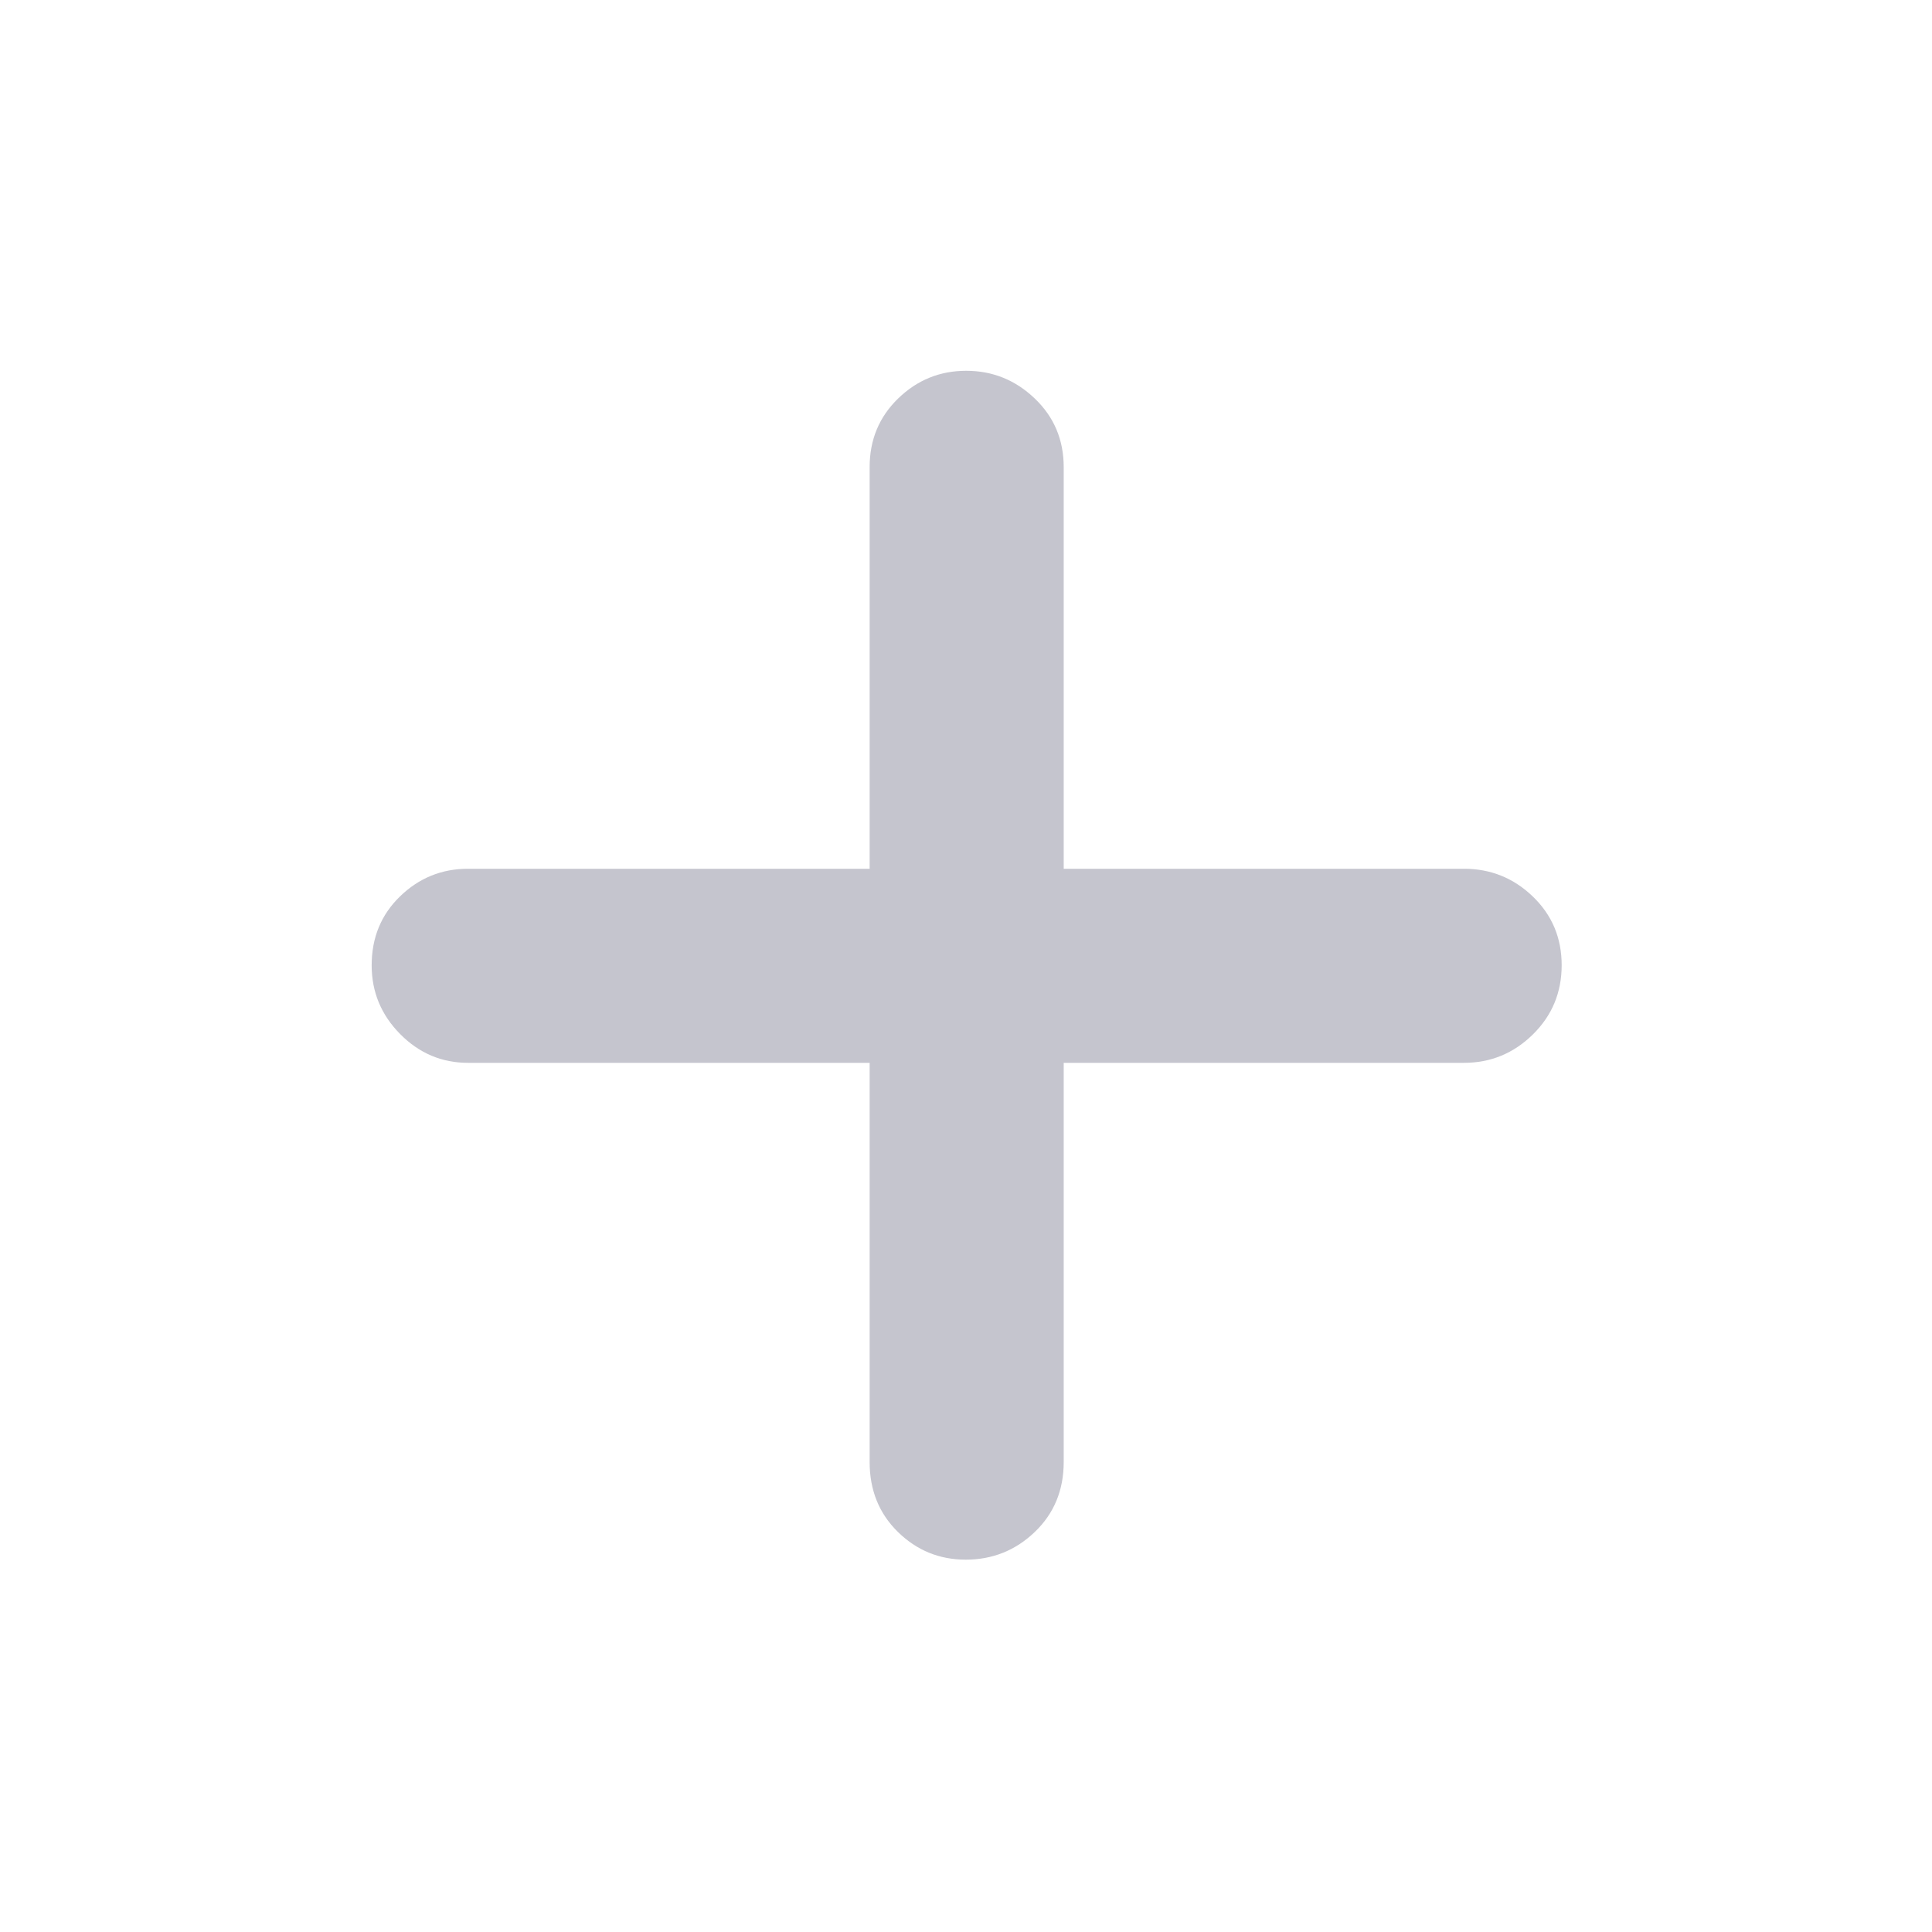 <svg xmlns="http://www.w3.org/2000/svg" fill="#c5c5ce" height="35" viewBox="0 96 960 960" width="35"><path d="M479.883 870.986q-19.645 0-33.706-13.758-14.061-13.757-14.061-34.793V624.116H232.565q-19.595 0-33.739-14.309-14.145-14.31-14.145-34.148 0-20.63 14.145-34.304 14.144-13.674 33.739-13.674h199.551V328.13q0-20.386 14.175-34.135 14.175-13.749 33.814-13.749 19.64 0 34.043 13.749 14.403 13.749 14.403 34.135v199.551h198.884q19.878 0 34.214 13.791 14.337 13.791 14.337 34.138 0 20.347-14.337 34.427-14.336 14.079-34.214 14.079H528.551v198.319q0 21.036-14.37 34.793-14.37 13.758-34.298 13.758Z"/></svg>